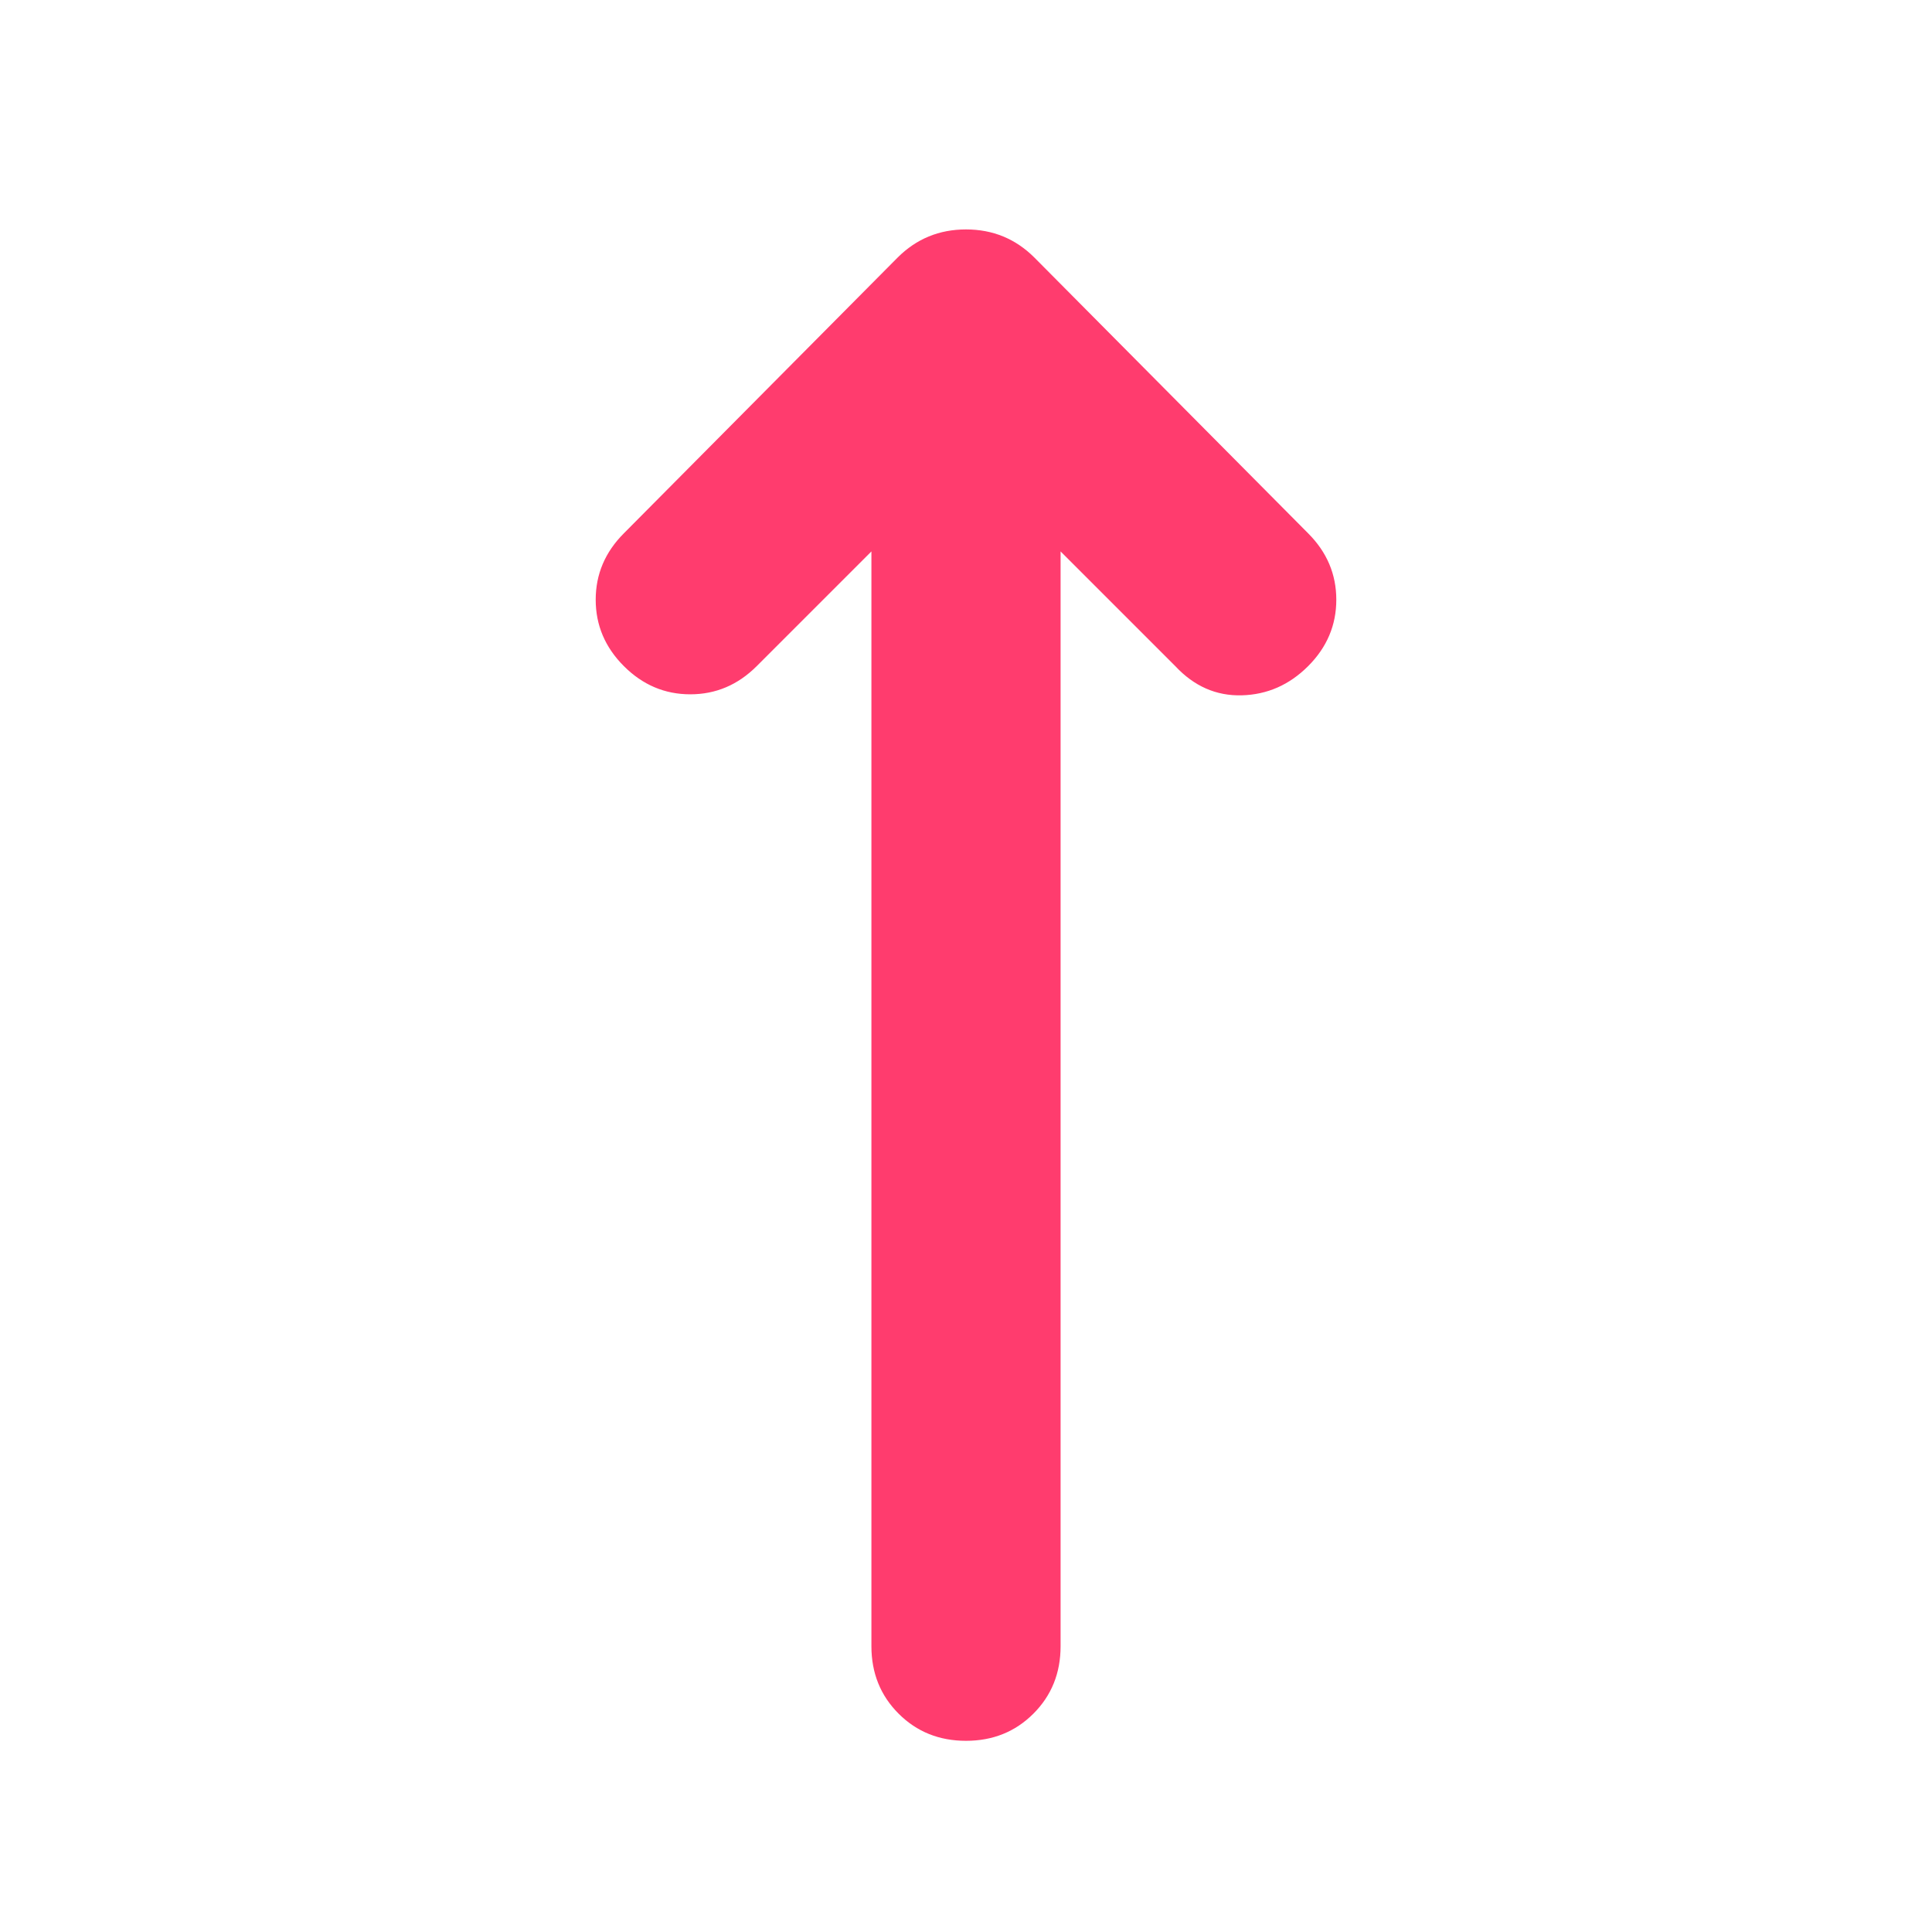 <svg xmlns="http://www.w3.org/2000/svg" height="48" viewBox="0 -960 960 960" width="48"><path fill="rgb(255, 60, 110)" d="m433-686-57 57q-14 14-33 14t-33-14q-14-14-14-33t14-33l136-137q14-14 34-14t34 14l136 137q14 14 14 33t-14 33q-14 14-33 14.5T584-629l-57-57v544q0 20-13.5 33.5T480-95q-20 0-33.5-13.5T433-142v-544Z"/></svg>